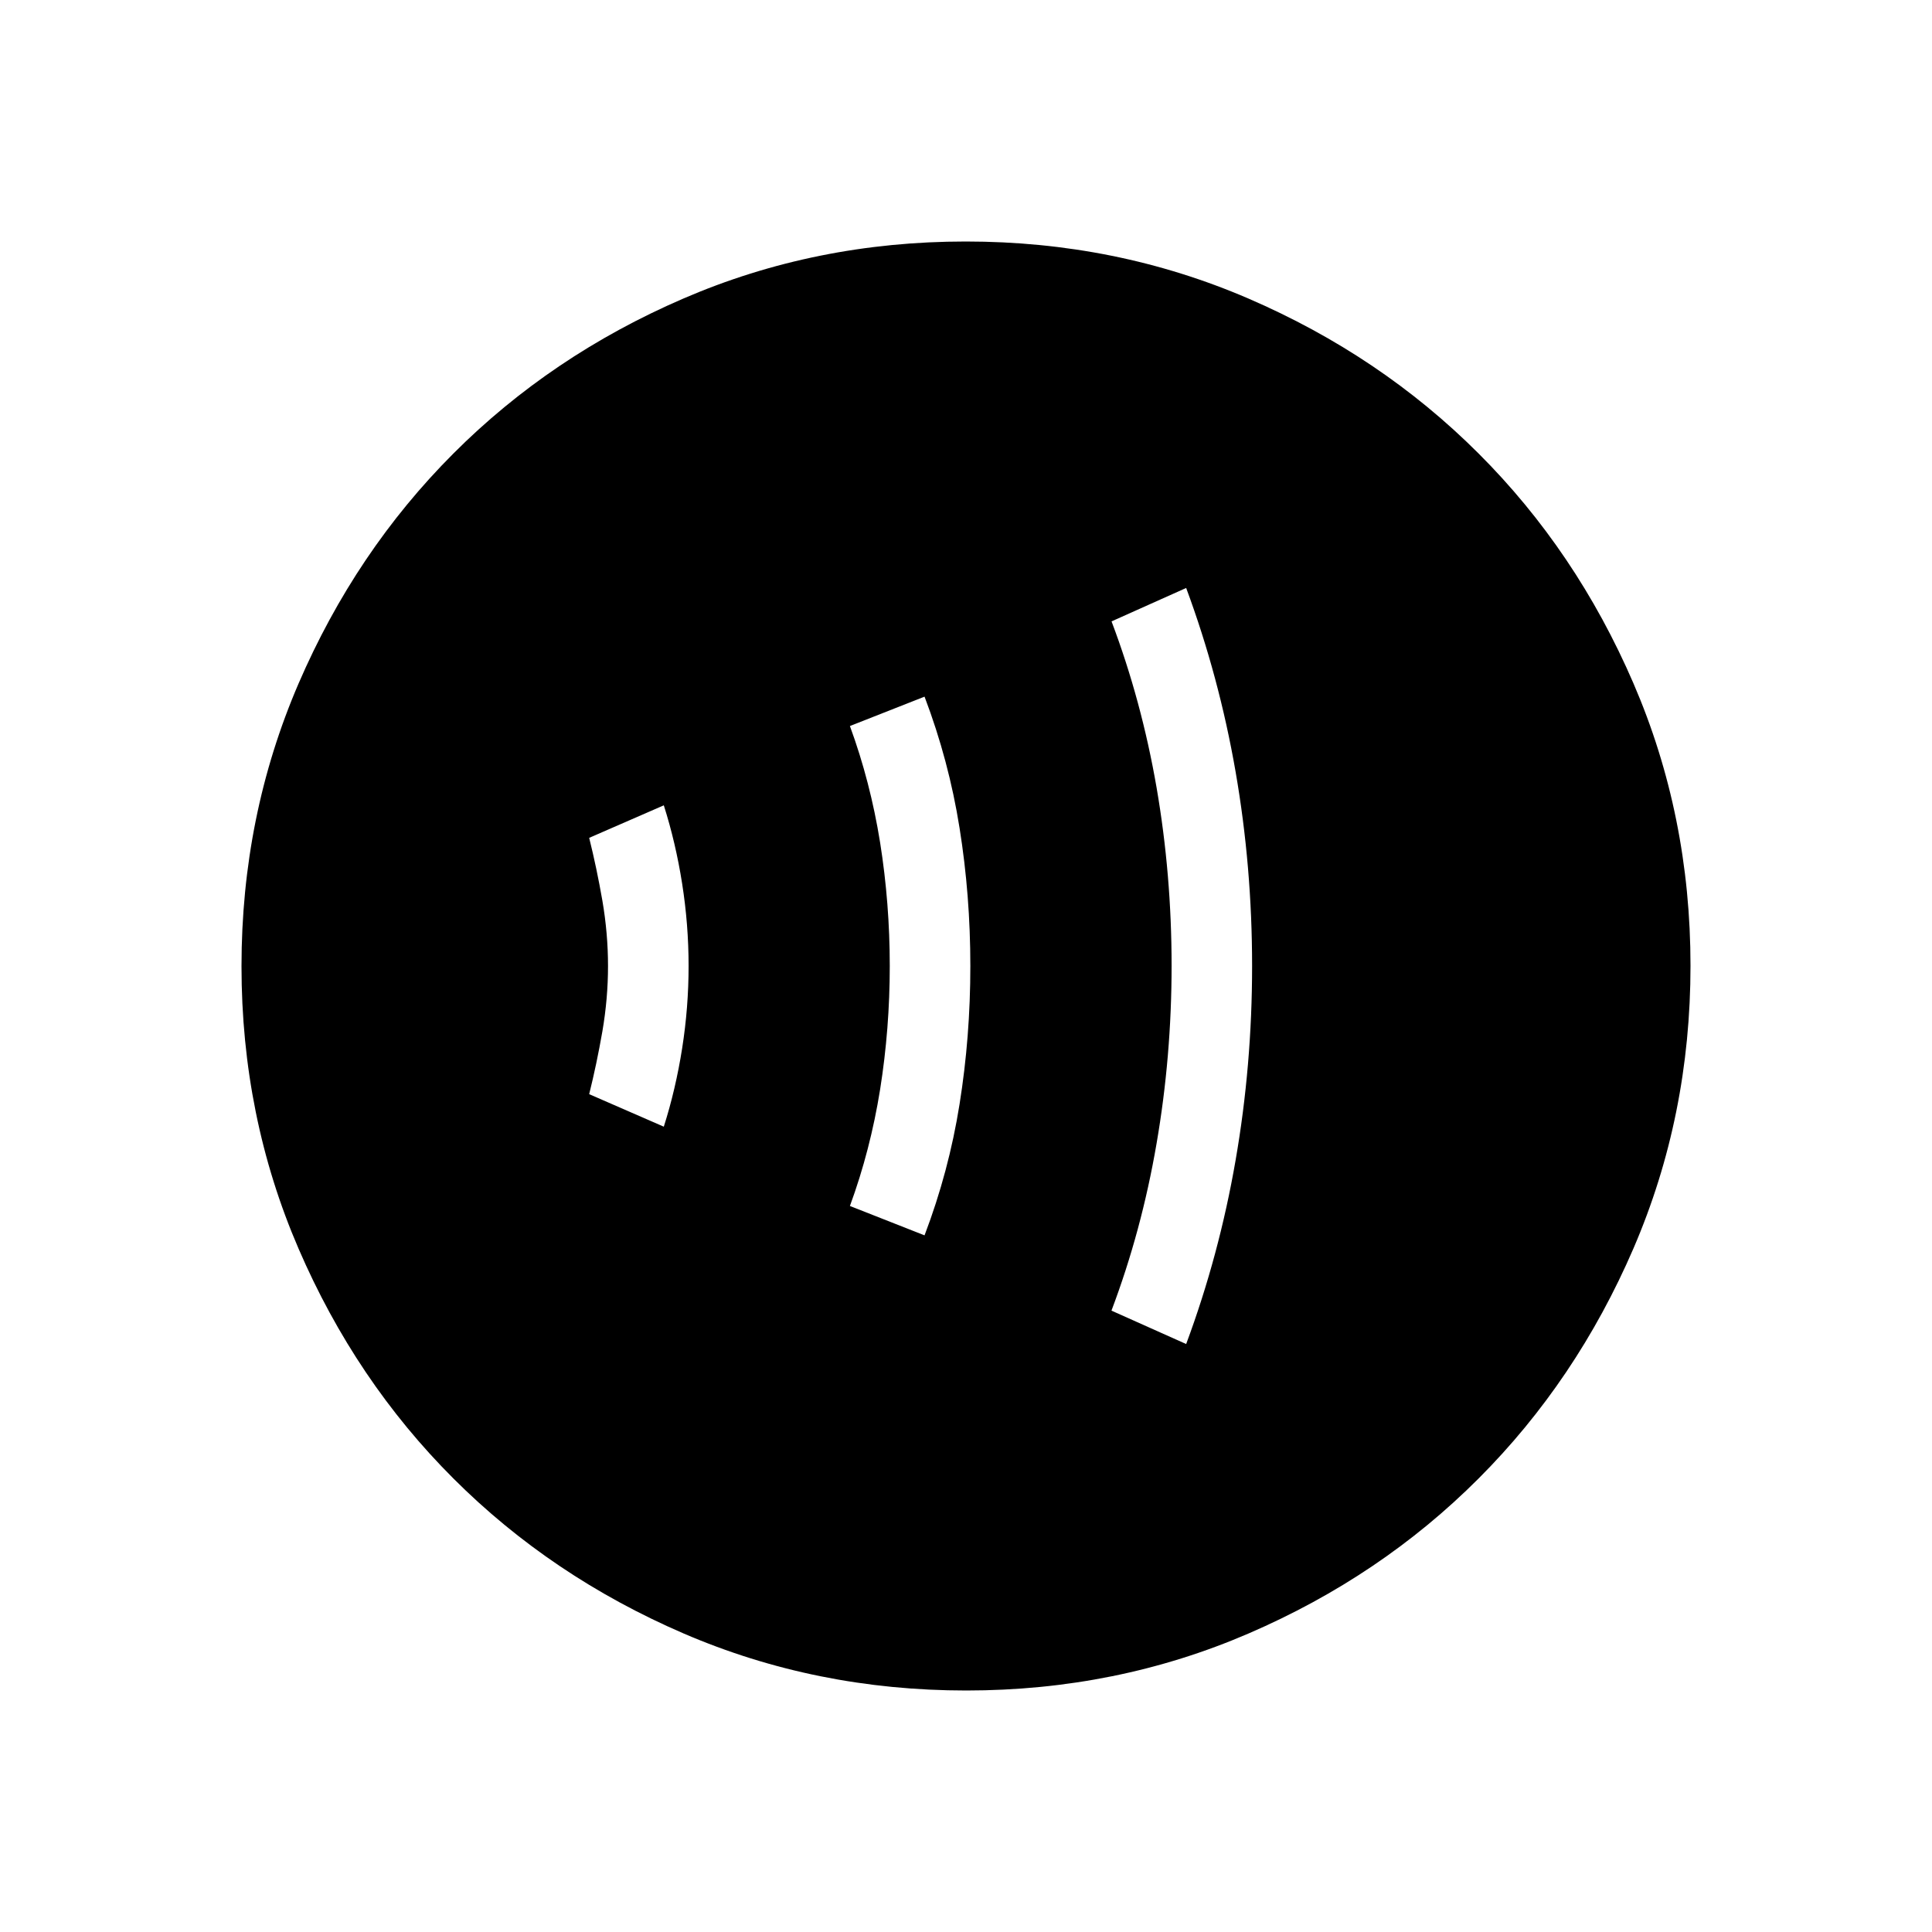 <svg xmlns="http://www.w3.org/2000/svg" width="1em" height="1em" viewBox="0 0 24 24"><path fill="currentColor" d="M8.246 13.996q.148-.465.228-.974q.08-.509.08-1.022t-.08-1.022q-.08-.509-.228-.974l-.927.404q.093.373.164.78q.07.408.07.812q0 .404-.07.812q-.071.407-.164.78zm3.239 1.35q.302-.794.435-1.63q.134-.837.134-1.715q0-.878-.134-1.715q-.133-.837-.435-1.632l-.927.365q.254.693.375 1.447q.12.755.12 1.534t-.12 1.534q-.121.754-.375 1.447zm3.25 1.35q.41-1.103.614-2.283q.205-1.18.205-2.413q0-1.233-.205-2.413q-.205-1.18-.614-2.283l-.927.415q.373.987.56 2.068q.186 1.08.186 2.208q0 1.128-.187 2.212q-.186 1.084-.56 2.074zM12.003 21q-1.866 0-3.51-.708q-1.643-.709-2.859-1.924q-1.216-1.214-1.925-2.856Q3 13.87 3 12.003q0-1.866.708-3.51q.709-1.643 1.924-2.859q1.214-1.216 2.856-1.925Q10.13 3 11.997 3q1.866 0 3.51.708q1.643.709 2.859 1.924q1.216 1.214 1.925 2.856Q21 10.13 21 11.997q0 1.866-.708 3.51q-.709 1.643-1.924 2.859q-1.214 1.216-2.856 1.925Q13.87 21 12.003 21"/></svg>